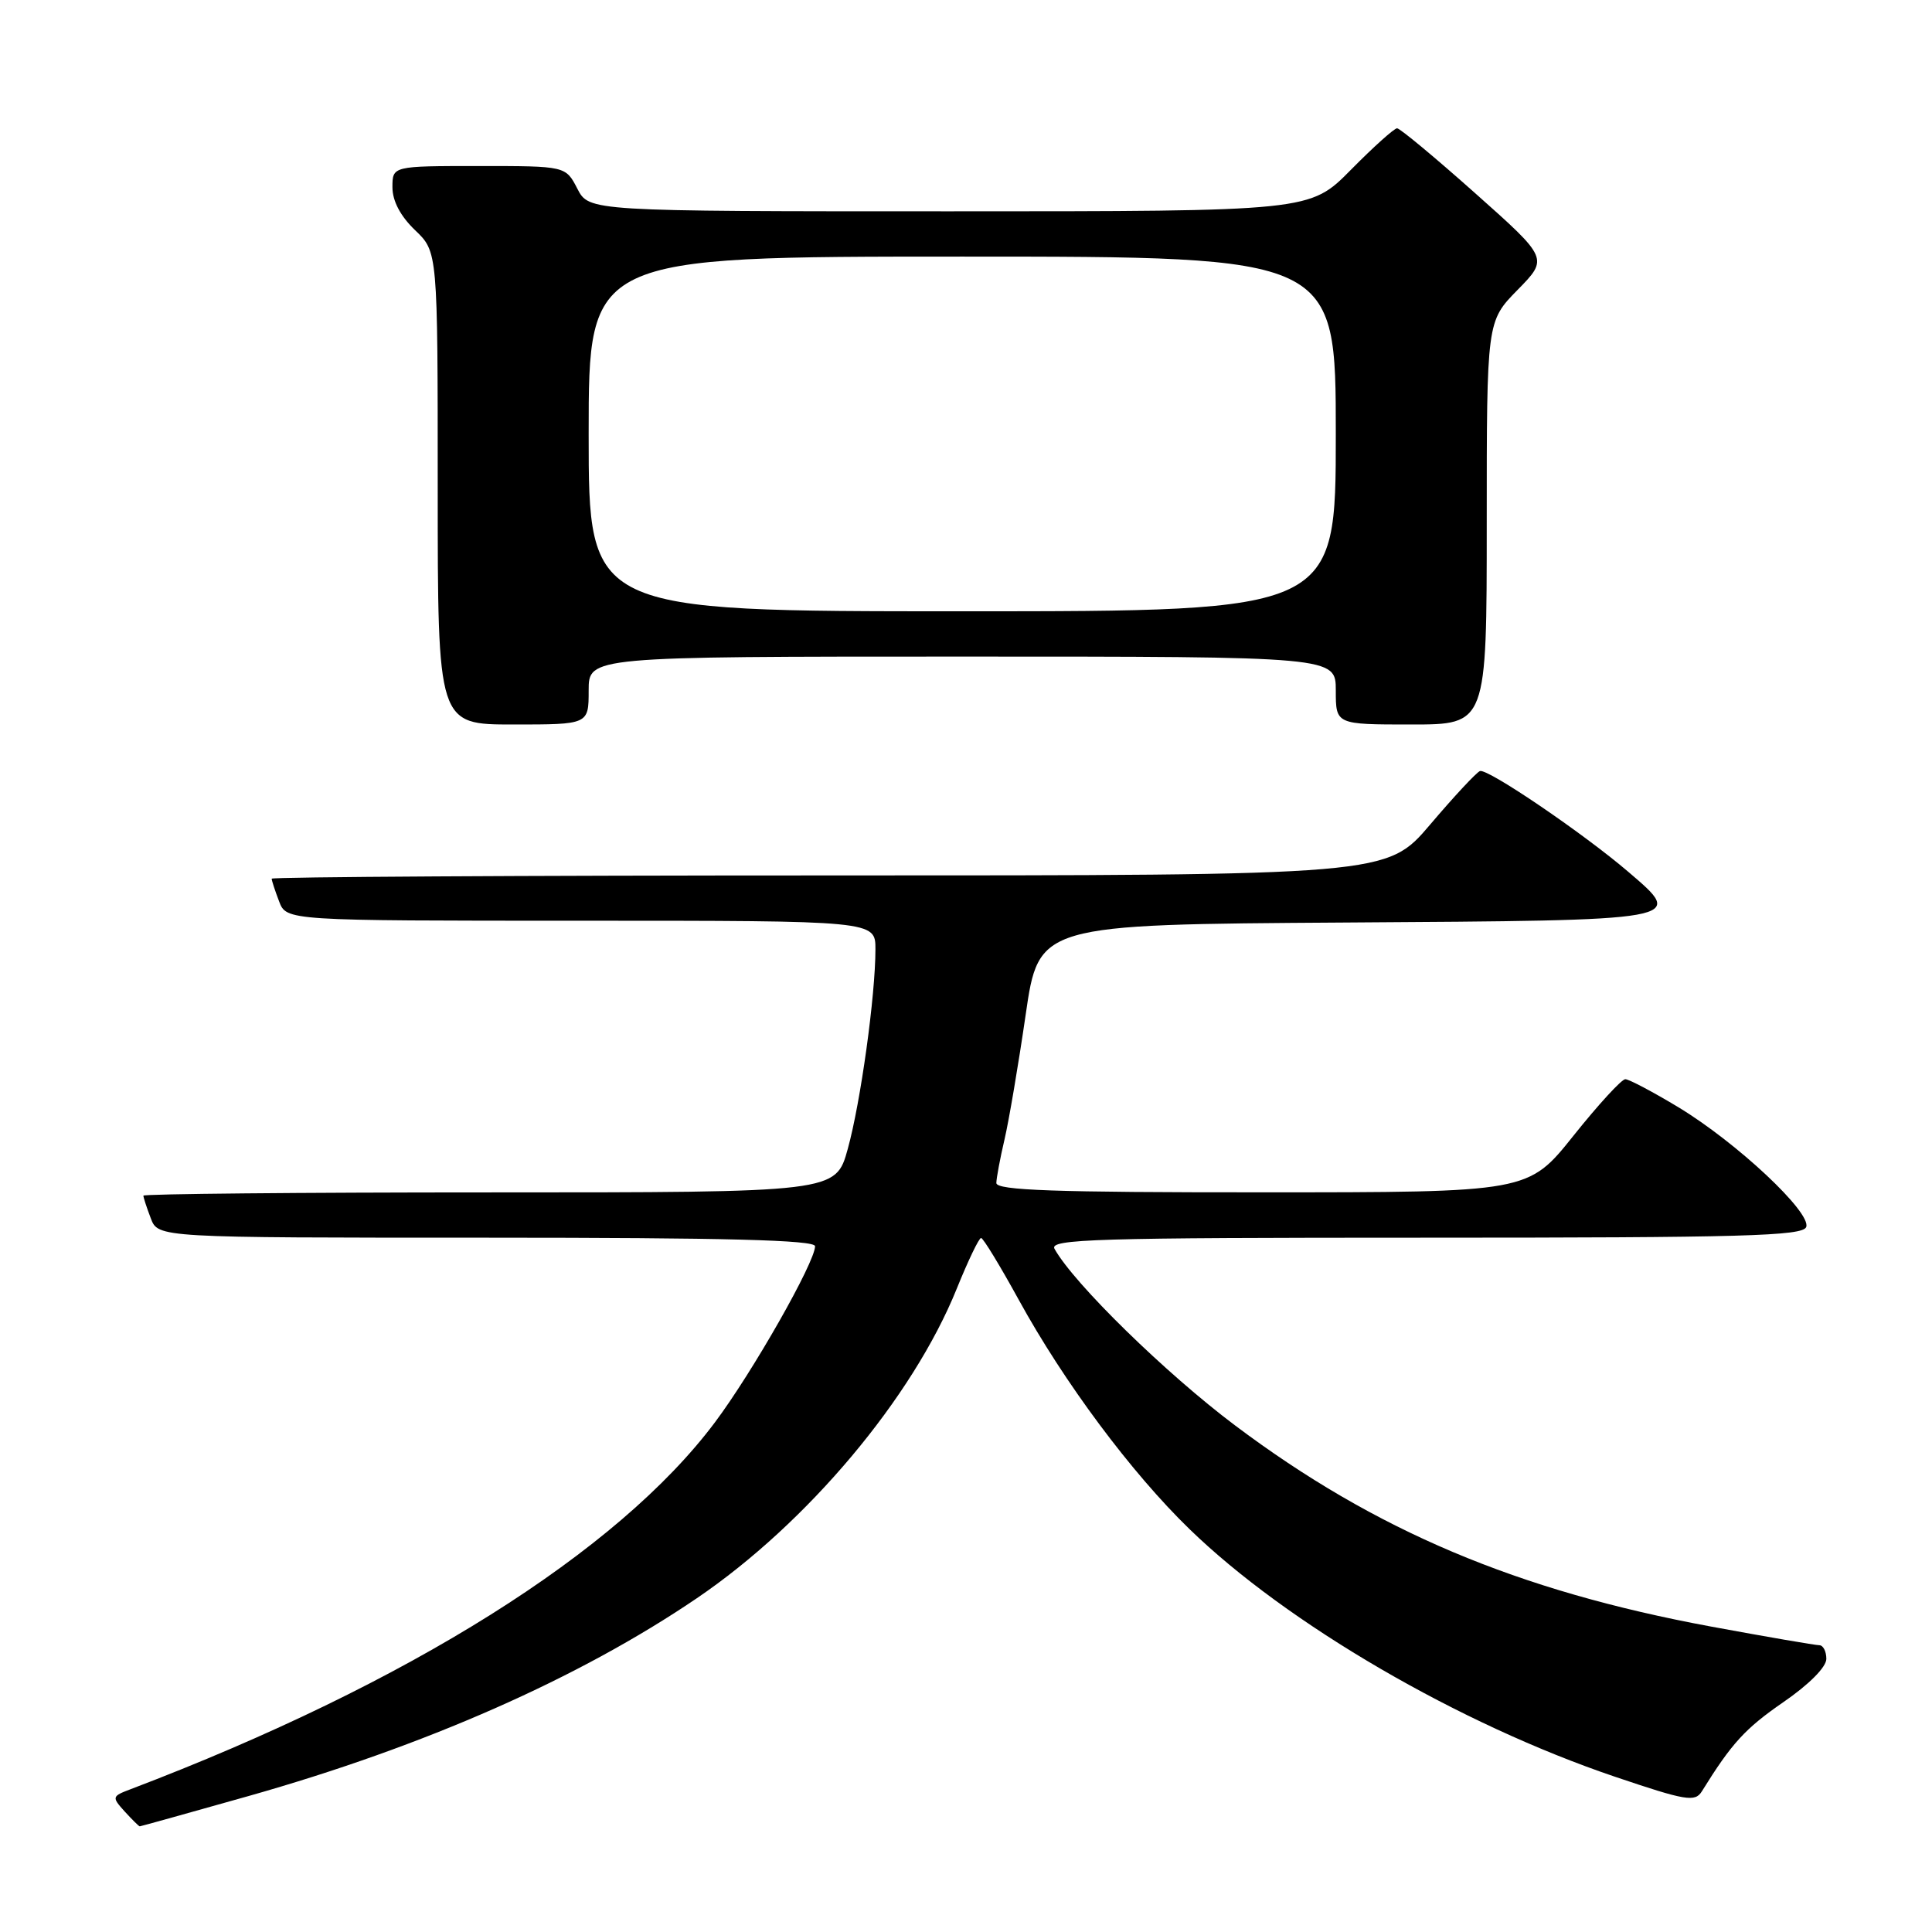 <?xml version="1.0" encoding="UTF-8" standalone="no"?>
<!DOCTYPE svg PUBLIC "-//W3C//DTD SVG 1.1//EN" "http://www.w3.org/Graphics/SVG/1.1/DTD/svg11.dtd" >
<svg xmlns="http://www.w3.org/2000/svg" xmlns:xlink="http://www.w3.org/1999/xlink" version="1.1" viewBox="0 0 256 256">
 <g >
 <path fill="currentColor"
d=" M 32.88 238.00 C 56.30 231.38 76.73 222.37 92.34 211.77 C 106.97 201.83 120.93 185.21 126.77 170.77 C 128.27 167.06 129.72 164.03 130.00 164.04 C 130.28 164.05 132.53 167.75 135.00 172.25 C 140.99 183.16 149.90 195.13 157.60 202.60 C 170.54 215.17 193.38 228.46 214.00 235.43 C 223.40 238.61 224.60 238.81 225.50 237.37 C 229.47 230.97 231.23 229.05 236.28 225.56 C 239.69 223.22 242.00 220.90 242.00 219.81 C 242.00 218.82 241.58 218.00 241.07 218.00 C 240.55 218.00 234.10 216.89 226.73 215.53 C 201.06 210.78 182.23 202.83 163.67 188.89 C 154.48 181.99 142.31 170.10 139.73 165.48 C 139.00 164.18 145.03 164.00 188.84 164.00 C 230.91 164.00 238.87 163.78 239.33 162.59 C 240.06 160.69 230.12 151.38 222.37 146.70 C 219.00 144.67 215.84 143.00 215.36 143.00 C 214.87 143.00 211.78 146.37 208.49 150.49 C 202.50 157.99 202.50 157.99 167.25 157.99 C 139.70 158.00 132.01 157.73 132.02 156.75 C 132.04 156.06 132.52 153.47 133.10 151.00 C 133.68 148.53 134.94 141.10 135.90 134.50 C 137.64 122.50 137.64 122.50 178.22 122.24 C 223.65 121.95 223.33 122.00 215.78 115.54 C 209.79 110.41 197.10 101.79 196.10 102.17 C 195.63 102.35 192.66 105.54 189.51 109.25 C 183.77 116.00 183.77 116.00 109.88 116.00 C 69.25 116.00 36.00 116.20 36.00 116.43 C 36.00 116.67 36.44 118.02 36.98 119.43 C 37.95 122.00 37.95 122.00 76.98 122.00 C 116.00 122.00 116.00 122.00 116.00 125.78 C 116.00 131.92 114.04 146.07 112.33 152.25 C 110.74 158.00 110.74 158.00 64.87 158.00 C 39.64 158.00 19.00 158.20 19.00 158.43 C 19.00 158.67 19.44 160.02 19.98 161.43 C 20.95 164.00 20.95 164.00 64.48 164.00 C 96.19 164.00 108.00 164.31 108.00 165.13 C 108.00 167.25 99.73 181.80 94.73 188.47 C 81.87 205.65 54.08 223.09 17.33 237.07 C 14.82 238.02 14.79 238.11 16.52 240.03 C 17.51 241.11 18.40 242.00 18.52 242.00 C 18.63 242.00 25.09 240.20 32.88 238.00 Z  M 78.00 91.50 C 78.00 87.00 78.00 87.00 127.50 87.00 C 177.00 87.00 177.00 87.00 177.00 91.50 C 177.00 96.00 177.00 96.00 187.00 96.00 C 197.00 96.00 197.00 96.00 197.00 69.29 C 197.00 42.58 197.00 42.58 201.09 38.41 C 205.18 34.24 205.18 34.24 195.49 25.62 C 190.17 20.88 185.50 17.00 185.12 17.00 C 184.74 17.00 181.99 19.47 179.00 22.50 C 173.57 28.00 173.57 28.00 125.81 28.00 C 78.05 28.00 78.05 28.00 76.50 25.00 C 74.95 22.00 74.95 22.00 63.47 22.00 C 52.00 22.00 52.00 22.00 52.00 24.81 C 52.00 26.63 53.06 28.64 55.00 30.50 C 58.00 33.37 58.00 33.37 58.00 64.69 C 58.00 96.00 58.00 96.00 68.00 96.00 C 78.00 96.00 78.00 96.00 78.00 91.50 Z  M 78.00 57.50 C 78.00 34.00 78.00 34.00 127.50 34.00 C 177.00 34.00 177.00 34.00 177.00 57.50 C 177.00 81.00 177.00 81.00 127.50 81.00 C 78.00 81.00 78.00 81.00 78.00 57.50 Z "/>
</g>
</svg>